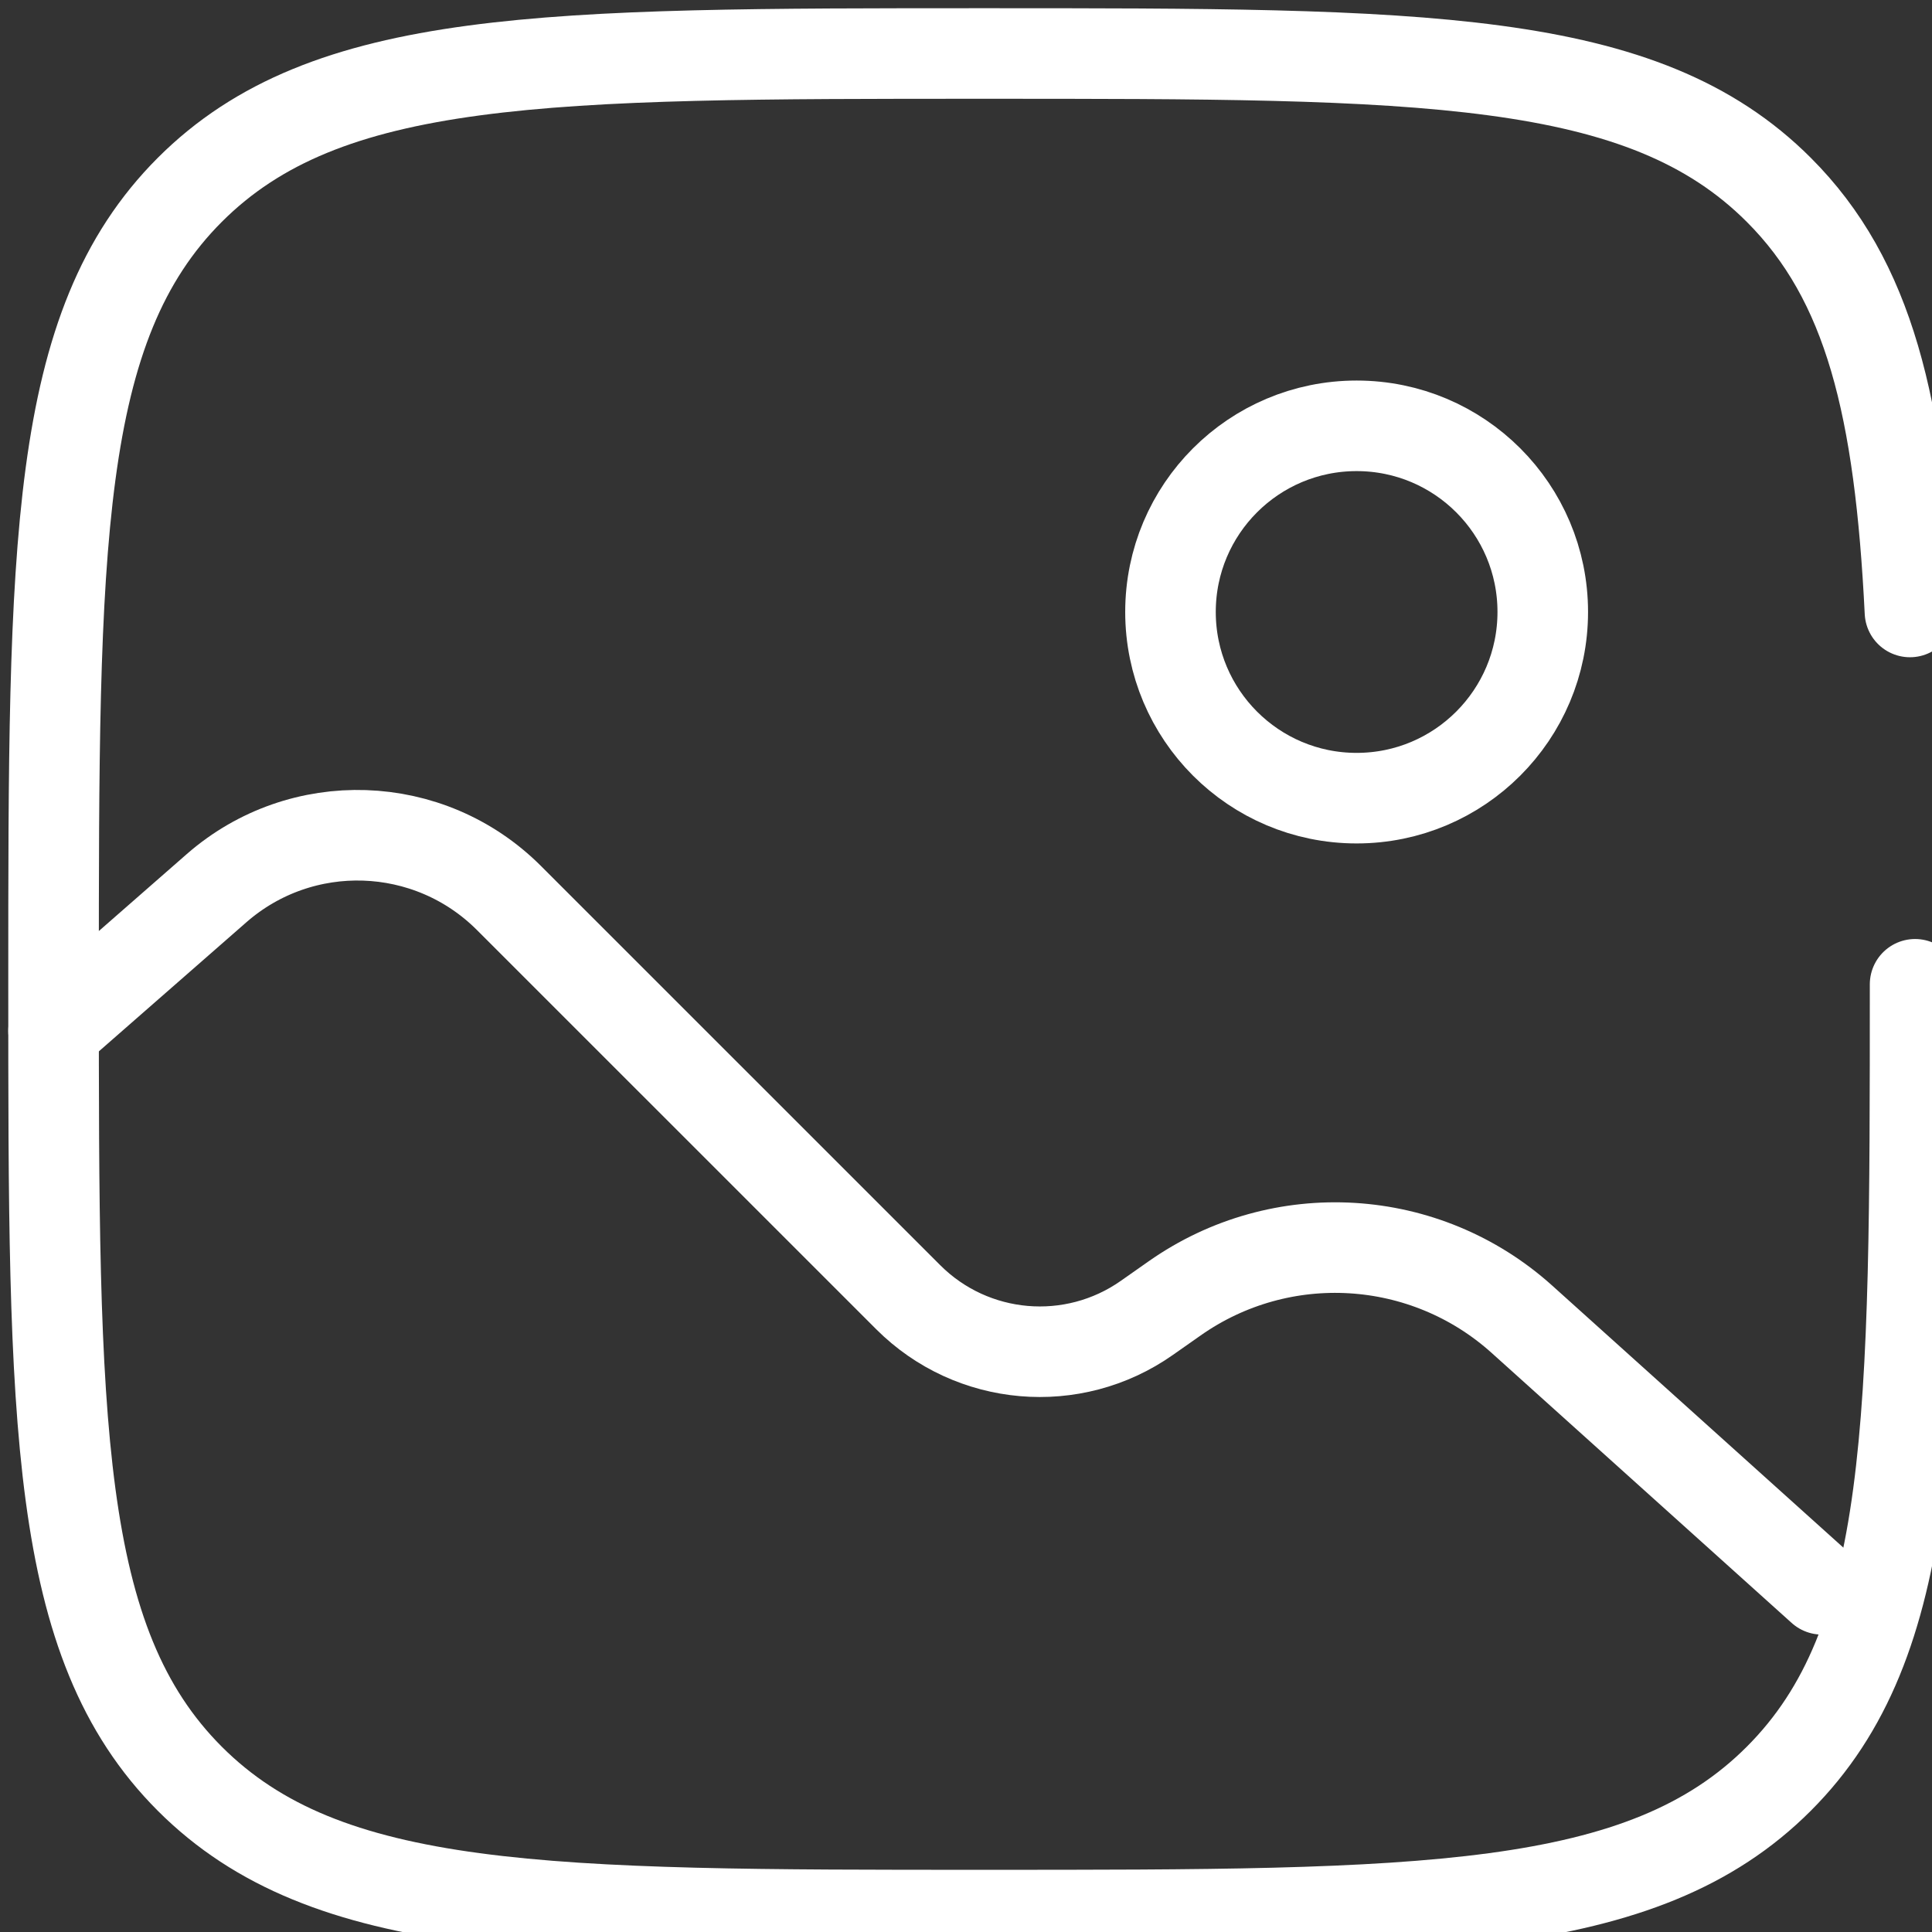 <svg width="32" height="32" viewBox="0 0 32 32" fill="none" xmlns="http://www.w3.org/2000/svg">
<rect x="0" y="0" width="32" height="32" fill="#333333" stroke="none"/>
<path d="M22.47 13.22C24.173 13.22 25.553 11.839 25.553 10.136C25.553 8.433 24.173 7.053 22.47 7.053C20.767 7.053 19.387 8.433 19.387 10.136C19.387 11.839 20.767 13.22 22.47 13.22Z" stroke="white" stroke-width="1.5"/>
<path d="M0.887 17.074L3.587 14.711C4.992 13.482 7.109 13.553 8.429 14.873L15.043 21.486C16.102 22.545 17.77 22.69 18.996 21.828L19.456 21.505C21.22 20.265 23.606 20.409 25.209 21.852L30.178 26.324" stroke="white" stroke-width="1.5" stroke-linecap="round"/>
<path d="M31.72 16.303C31.72 23.57 31.72 27.204 29.462 29.462C27.205 31.72 23.571 31.72 16.303 31.72C9.036 31.72 5.402 31.72 3.144 29.462C0.887 27.204 0.887 23.57 0.887 16.303C0.887 9.036 0.887 5.402 3.144 3.144C5.402 0.886 9.036 0.886 16.303 0.886C23.571 0.886 27.205 0.886 29.462 3.144C30.964 4.645 31.467 6.755 31.635 10.136" stroke="white" stroke-width="1.5" stroke-linecap="round"/>
</svg>
